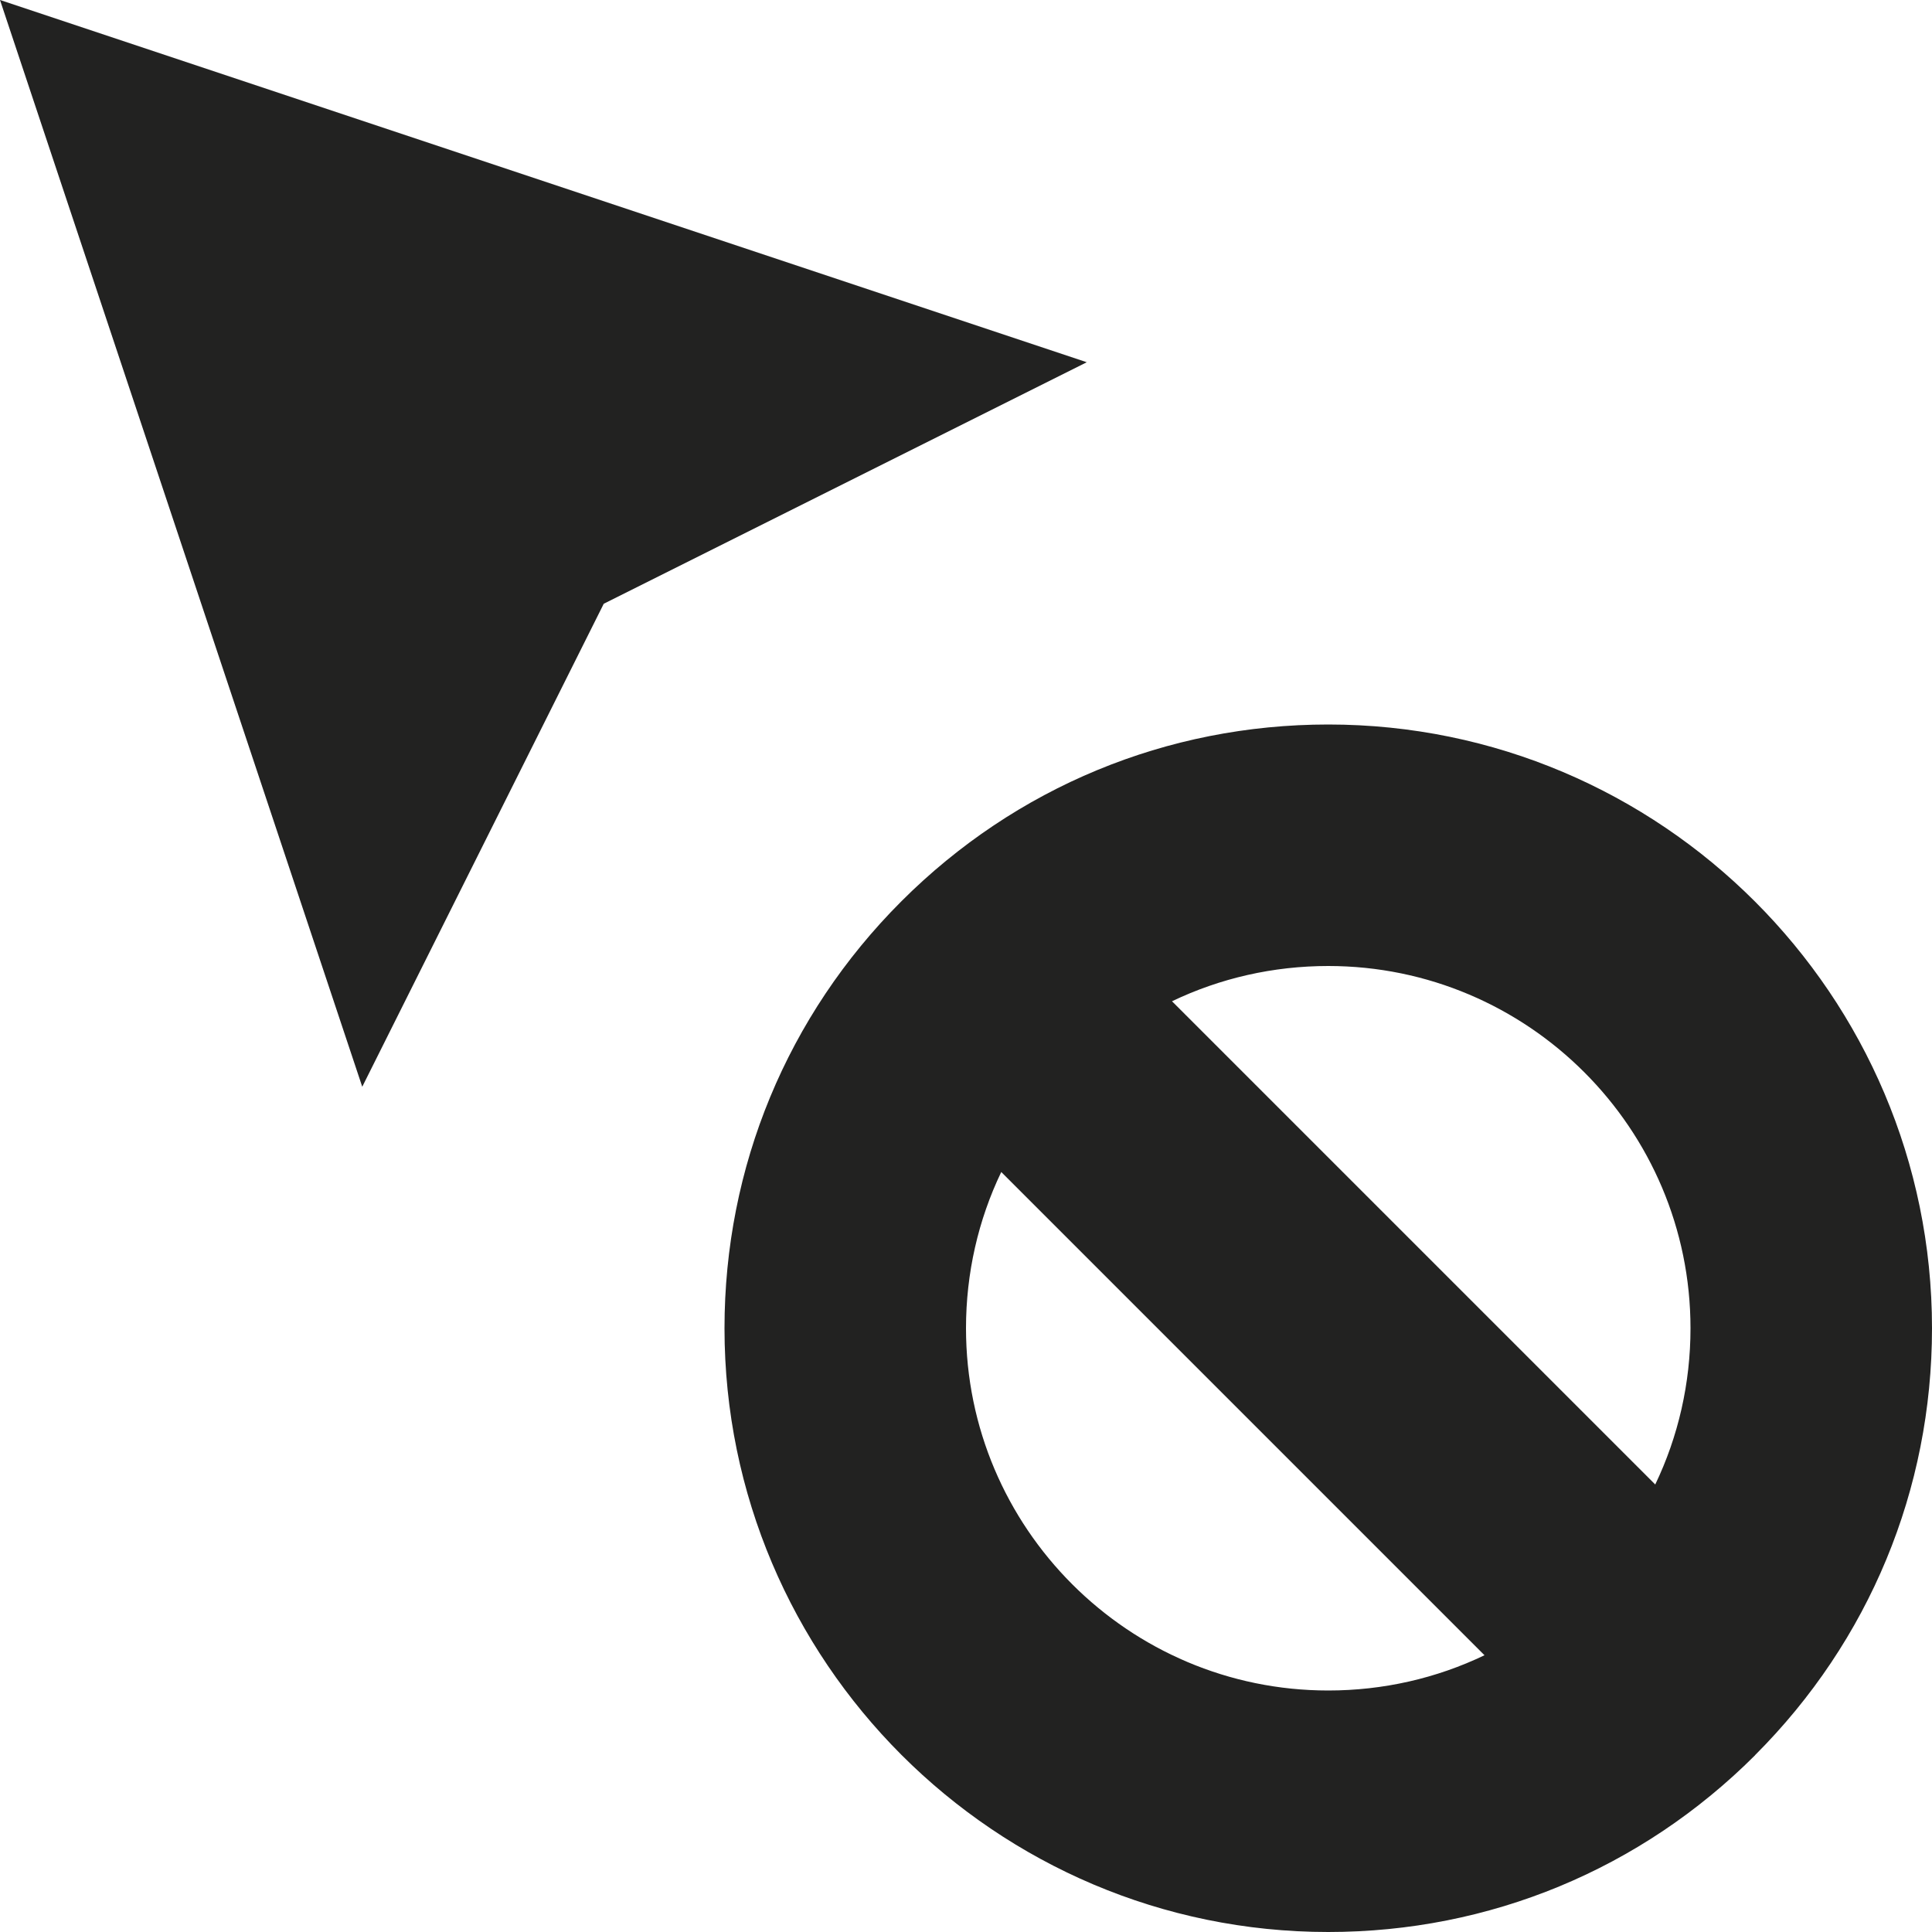 <?xml version="1.0" encoding="utf-8"?>
<!-- Generator: Adobe Illustrator 19.2.1, SVG Export Plug-In . SVG Version: 6.00 Build 0)  -->
<!DOCTYPE svg PUBLIC "-//W3C//DTD SVG 1.1//EN" "http://www.w3.org/Graphics/SVG/1.1/DTD/svg11.dtd">
<svg version="1.1" id="Layer_1" xmlns="http://www.w3.org/2000/svg" xmlns:xlink="http://www.w3.org/1999/xlink" x="0px" y="0px"
	 width="16px" height="16px" viewBox="0 0 16 16" enable-background="new 0 0 16 16" xml:space="preserve">
<polygon fill="#222221" points="0,0 3,9 5,5 9,3 "/>
<path fill="#222221" d="M11,6C9.664,6,8.41,6.52,7.466,7.463L7.465,7.464c0,0,0,0,0,0.001s0,0,0,0L7.463,7.466
	C6.52,8.41,6,9.664,6,11c0,2.757,2.243,5,5,5c1.336,0,2.59-0.52,3.534-1.463l0.001-0.001c0,0,0,0,0-0.001s0,0,0,0l0.001-0.001
	C15.48,13.59,16,12.336,16,11C16,8.243,13.757,6,11,6z M11,14c-1.654,0-3-1.346-3-3c0-0.455,0.101-0.896,0.292-1.294l4.002,4.002
	C11.896,13.899,11.455,14,11,14z M13.708,12.294L9.706,8.292C10.104,8.101,10.545,8,11,8c1.654,0,3,1.346,3,3
	C14,11.455,13.899,11.896,13.708,12.294z"/>
</svg>
